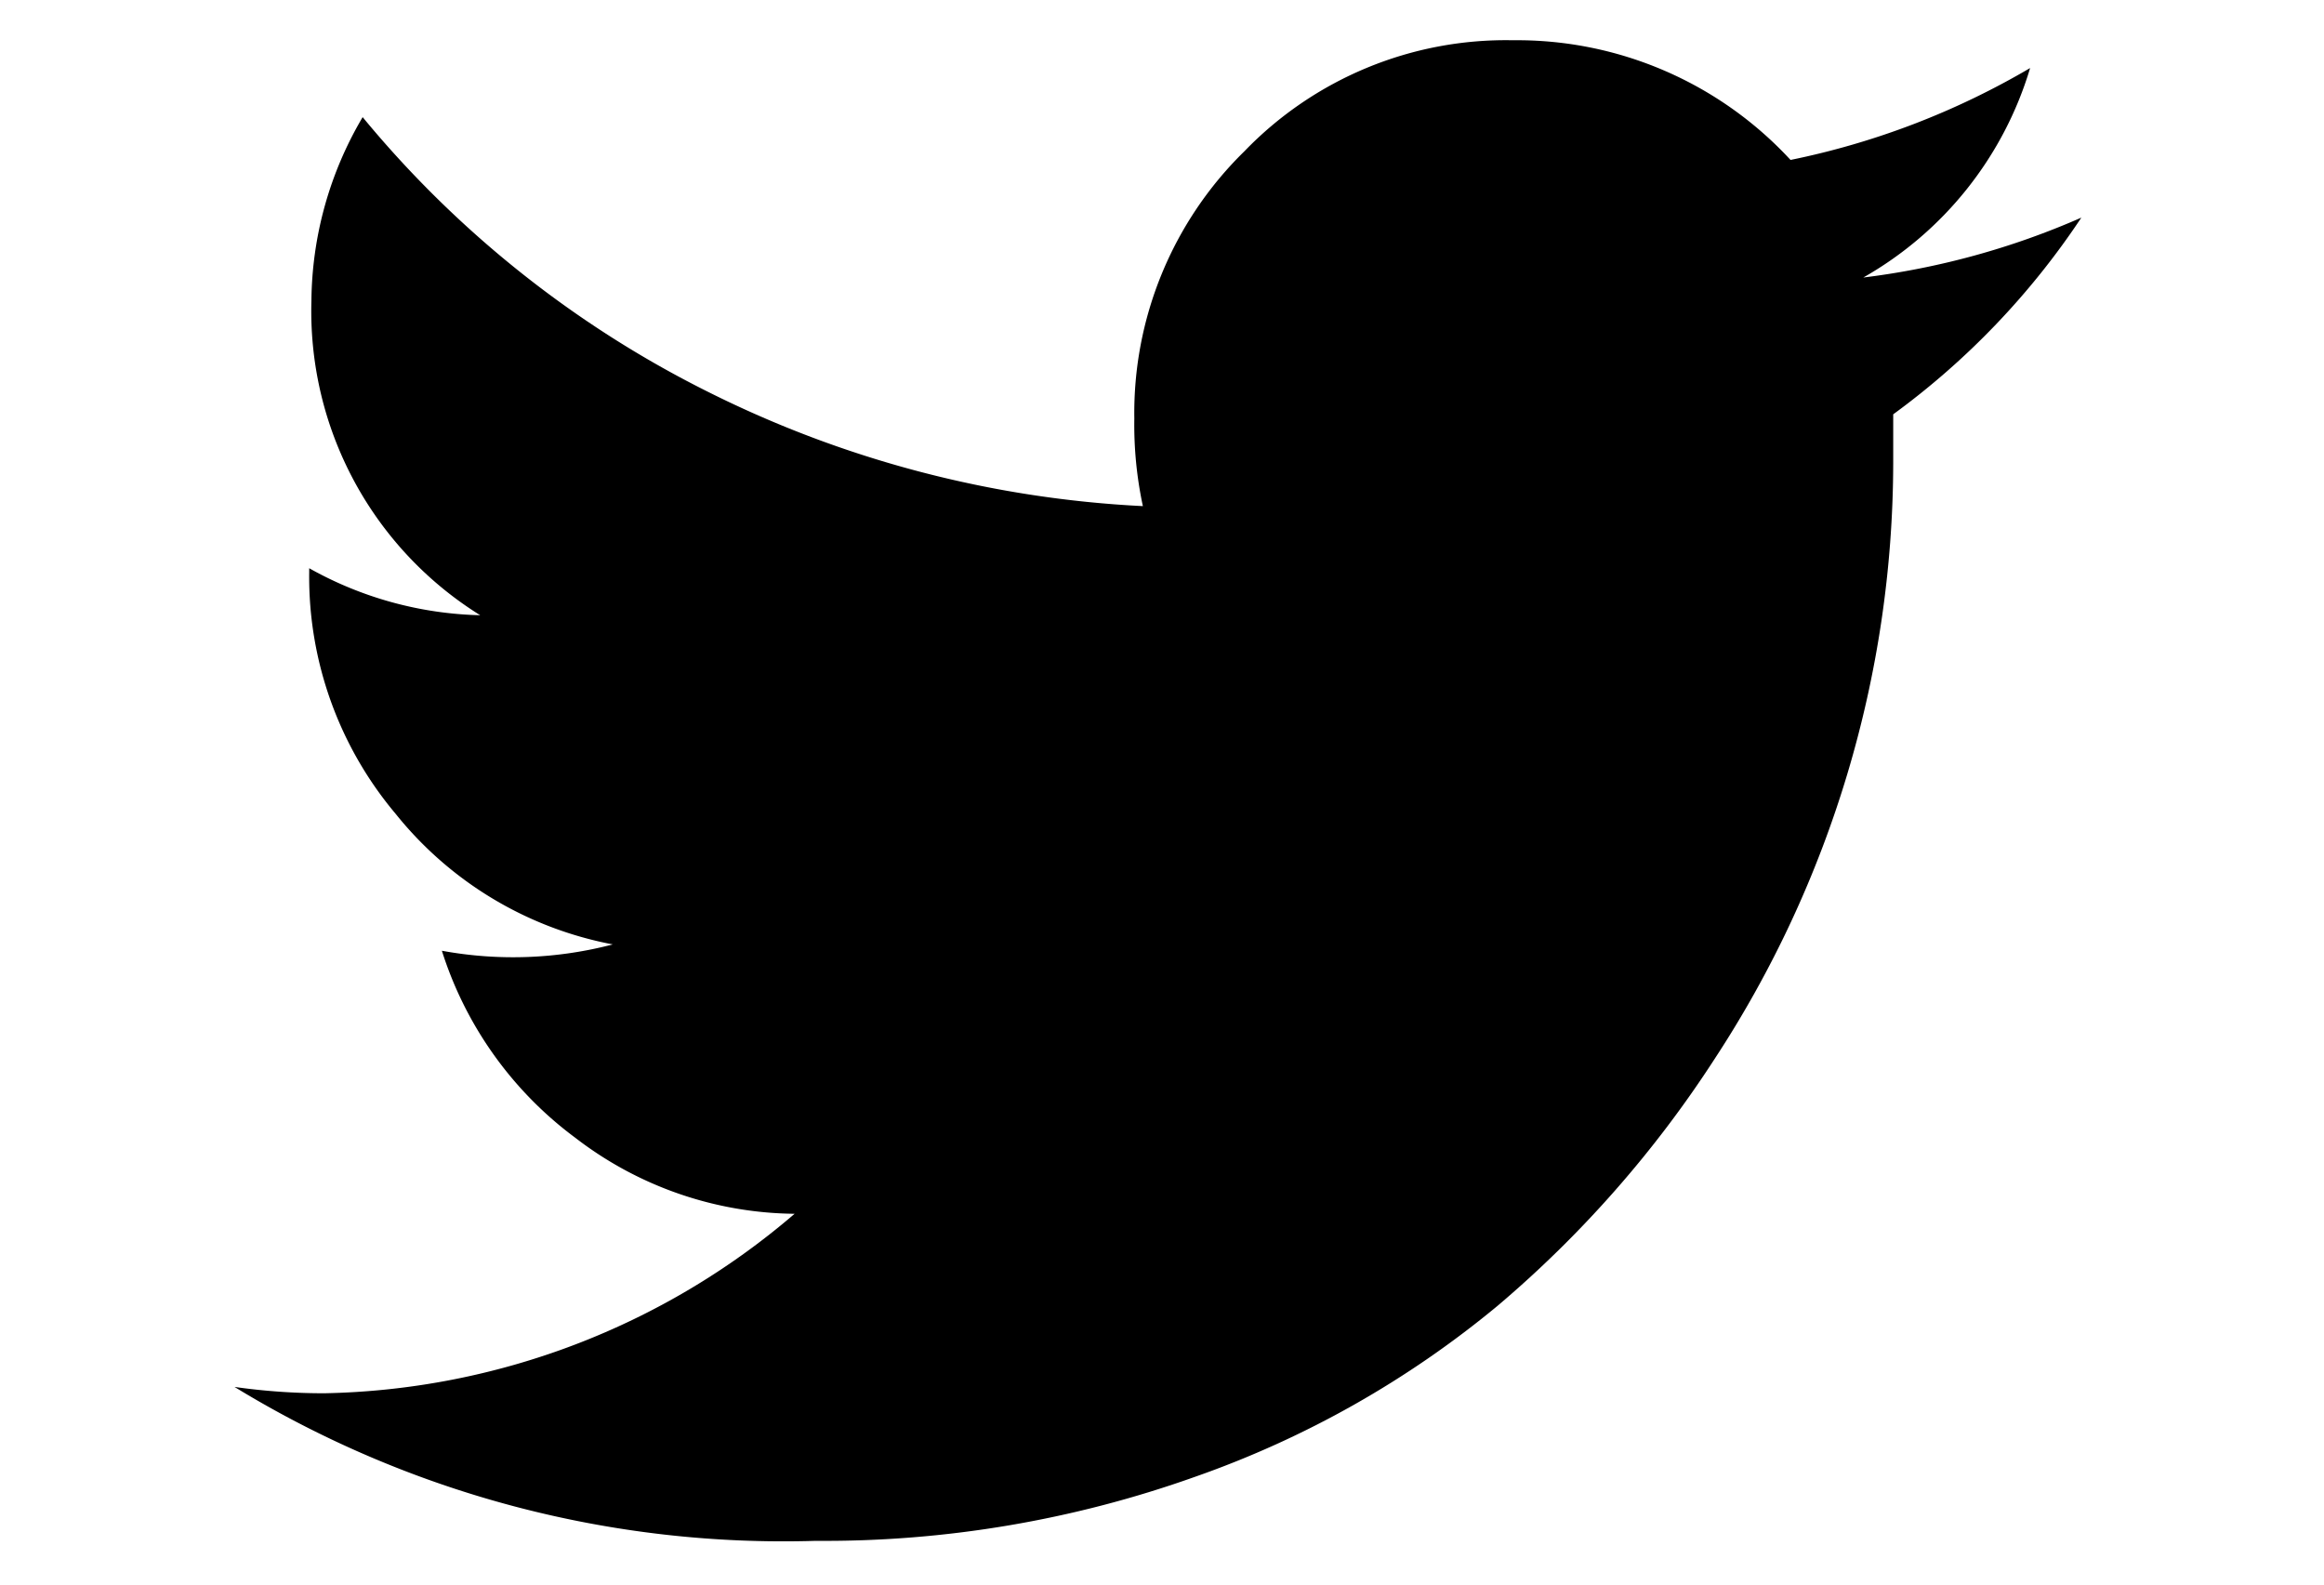 <svg id="Layer_1" data-name="Layer 1" xmlns="http://www.w3.org/2000/svg" viewBox="0 0 22 15"><title>twitter-icon_sml-black.svg</title><path d="M19.703,2.06a7.302,7.302,0,0,1-1.781,1.862v.466a10.32,10.32,0,0,1-1.69,5.635,10.624,10.624,0,0,1-2.054,2.337,9.302,9.302,0,0,1-2.863,1.619,10.444,10.444,0,0,1-3.592.607A9.967,9.967,0,0,1,2.22,13.129a6.014,6.014,0,0,0,.85.06,7.035,7.035,0,0,0,4.452-1.699,3.45,3.45,0,0,1-2.074-.718A3.528,3.528,0,0,1,4.183,9,3.724,3.724,0,0,0,5.801,8.94a3.461,3.461,0,0,1-2.054-1.234,3.484,3.484,0,0,1-.82-2.286v-.041a3.469,3.469,0,0,0,1.619.445A3.39,3.39,0,0,1,2.948,2.849a3.468,3.468,0,0,1,.485-1.74A10.048,10.048,0,0,0,6.702,3.709a10.327,10.327,0,0,0,4.117,1.082,3.666,3.666,0,0,1-.081-.829,3.466,3.466,0,0,1,1.042-2.53A3.438,3.438,0,0,1,14.32.381a3.524,3.524,0,0,1,2.63,1.133A7.381,7.381,0,0,0,19.218.644a3.399,3.399,0,0,1-1.579,1.983A7.359,7.359,0,0,0,19.703,2.06Z"/></svg>